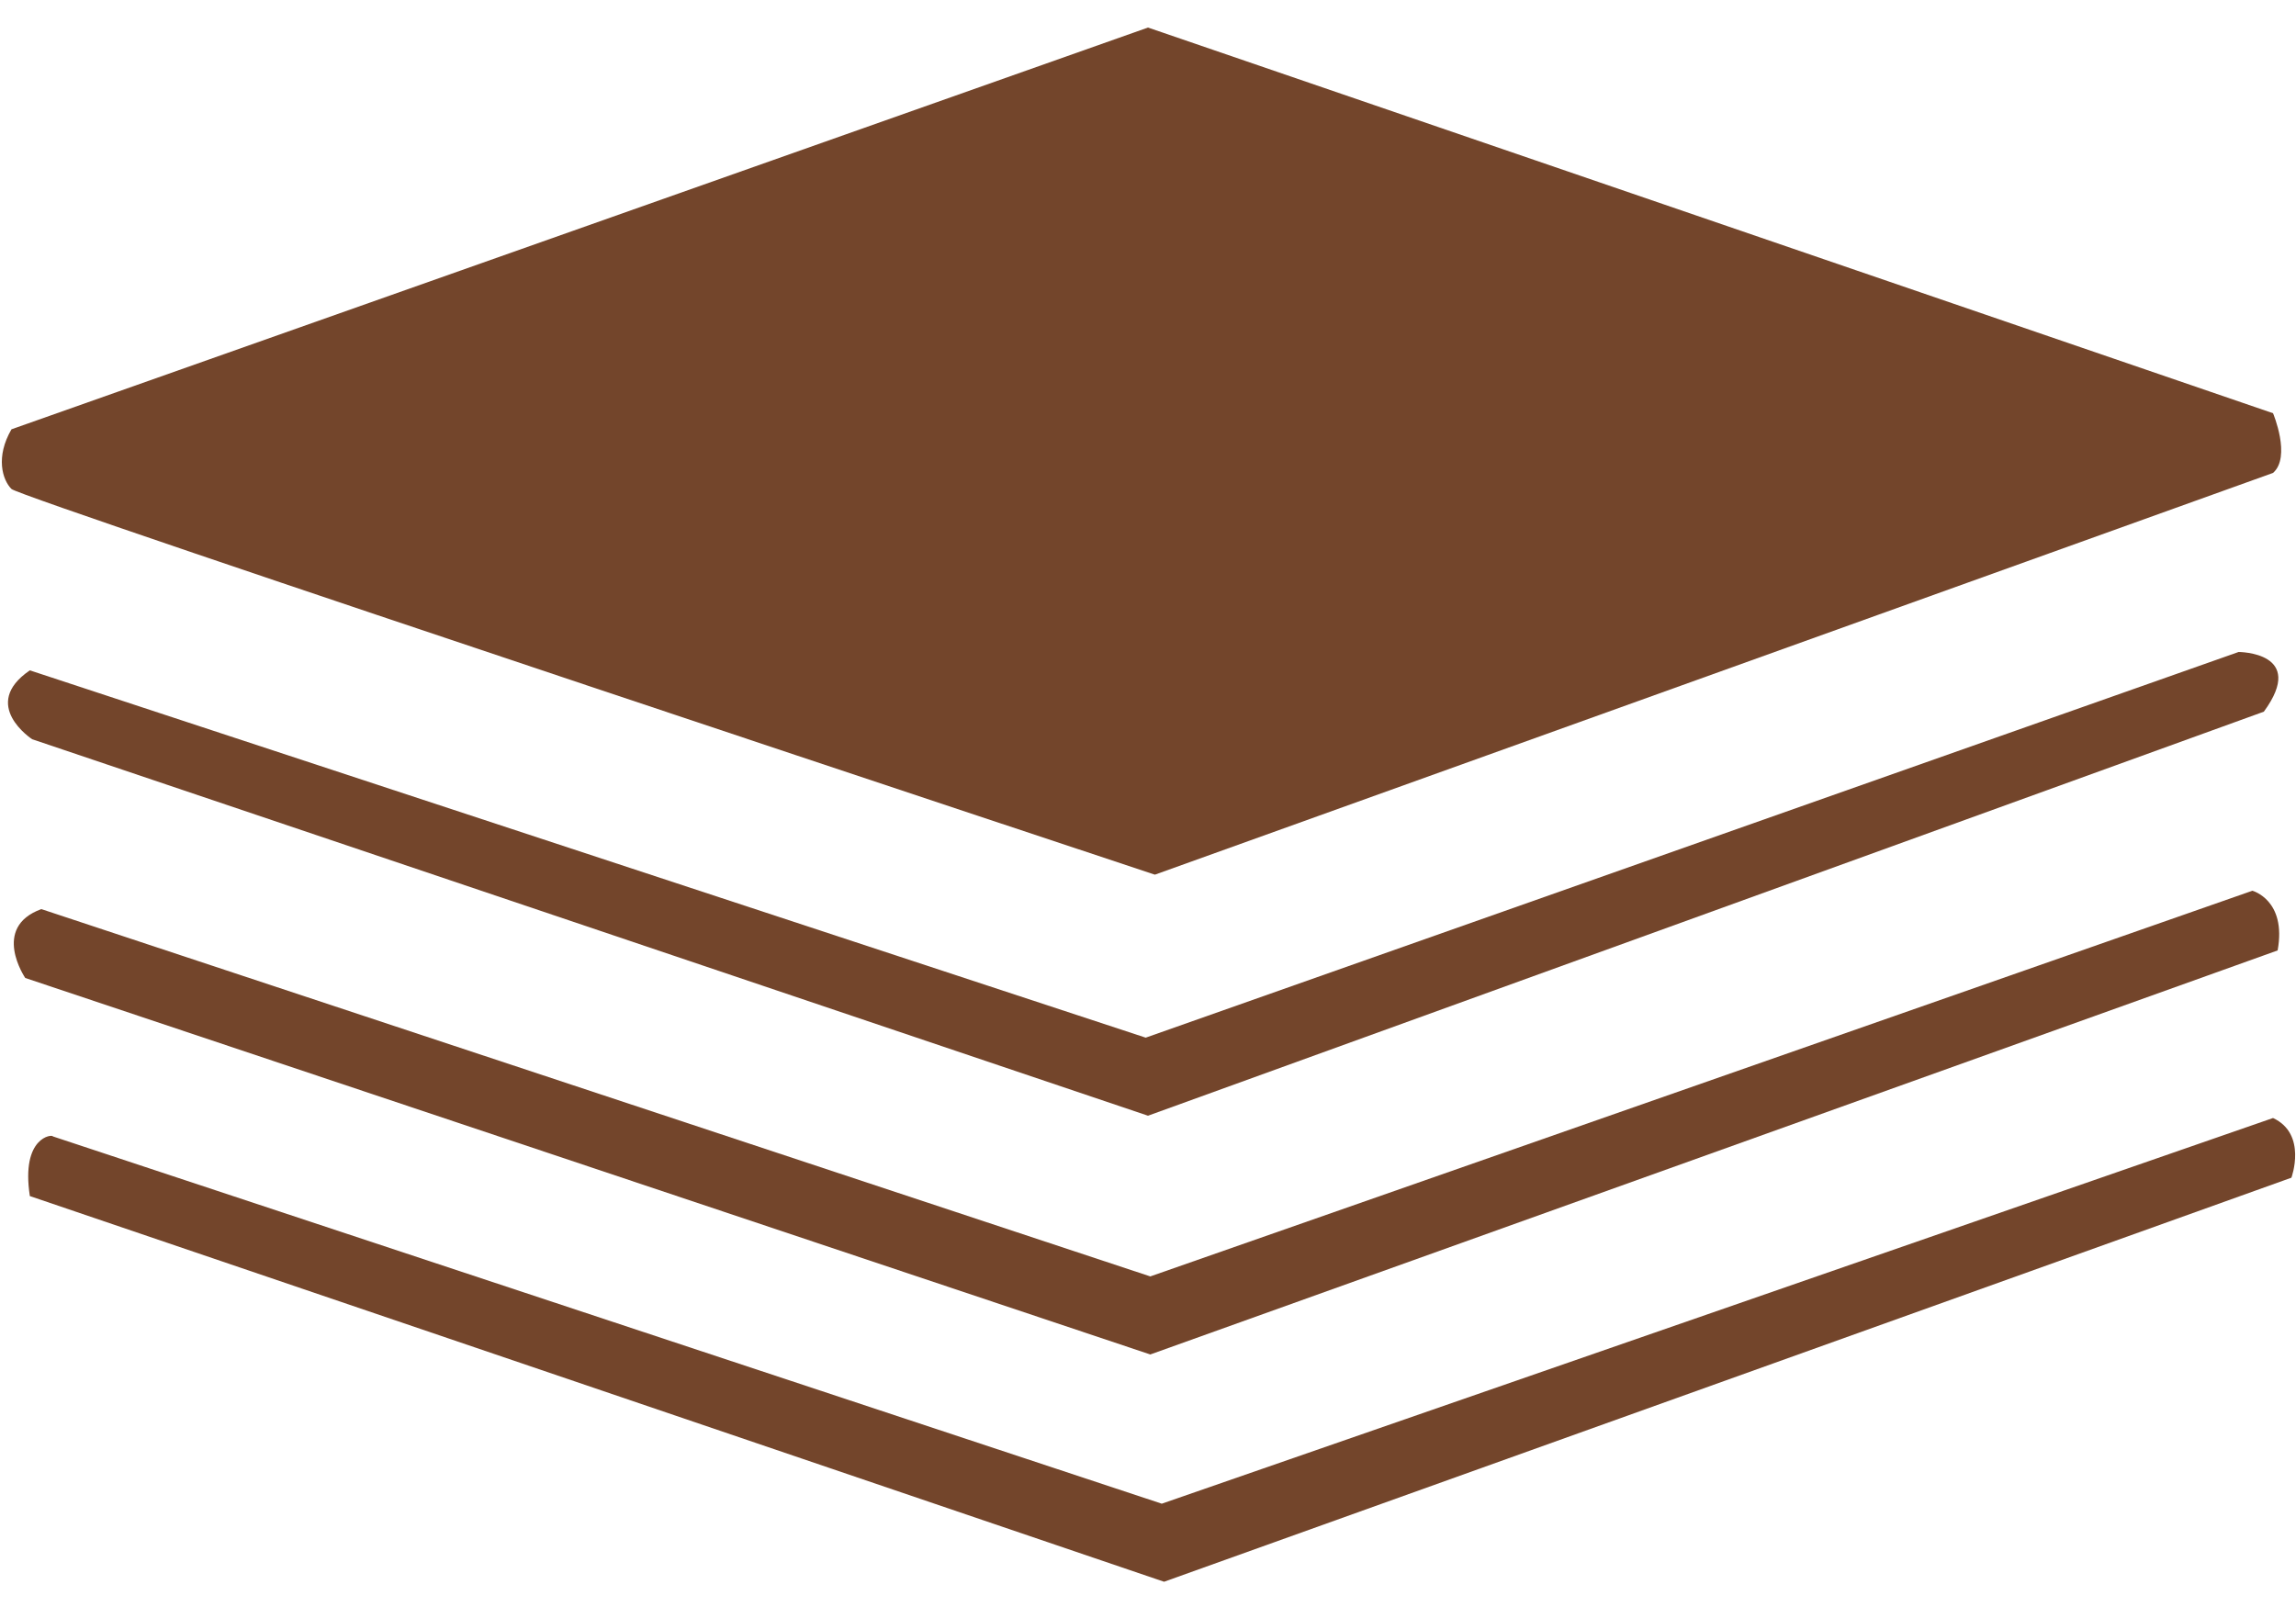 <?xml version="1.0" encoding="utf-8"?>
<!-- Generator: Adobe Illustrator 23.0.3, SVG Export Plug-In . SVG Version: 6.00 Build 0)  -->
<svg version="1.1" id="Capa_1" xmlns="http://www.w3.org/2000/svg" xmlns:xlink="http://www.w3.org/1999/xlink" x="0px" y="0px"
	 viewBox="0 0 100 70" style="enable-background:new 0 0 100 70;" xml:space="preserve">
<style type="text/css">
	.st0{fill:#73452B;}
</style>
<path class="st0" d="M0.5,18.7L50,1.2l49,16.8c0,0,0.8,1.9,0,2.6L50.3,38.1c0,0-49.4-16.4-49.8-16.8S-0.2,19.9,0.5,18.7z"/>
<path class="st0" d="M1.3,29.2l48.6,16l47.6-16.8c0,0,3,0,1.1,2.6L50,48.6L1.4,32.2C1.4,32.2-0.9,30.7,1.3,29.2z"/>
<path class="st0" d="M1.8,39.6l48.3,16l48-16.8c0,0,1.5,0.4,1.1,2.6L50.1,59l-49-16.4C1.1,42.6-0.4,40.4,1.8,39.6z"/>
<path class="st0" d="M1.3,52.1l49.4,16.8l49.1-17.6c0,0,0.7-1.9-0.8-2.6L50.6,65.5l-48.3-16C2.3,49.4,0.9,49.5,1.3,52.1z"/>
</svg>
